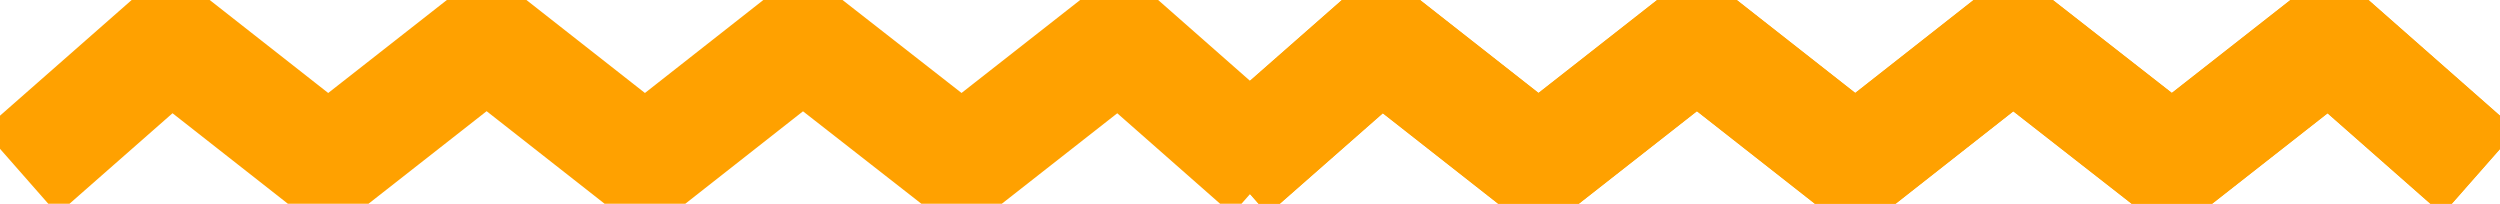 <svg xmlns="http://www.w3.org/2000/svg" width="200.829" height="16.368" viewBox="0 0 200.829 16.368">
  <g id="Group_186" data-name="Group 186" transform="translate(9325.938 -3163.956)">
    <path id="Path_406" data-name="Path 406" d="M-9348.287,3292.788l12.046-10.583,12.667,9.939,12.729-9.975,12.717,9.977,12.689-9.965,12.748,9.956,12.672-9.931,12.035,10.591" transform="translate(24 -115)" fill="none" stroke="#FFA100" stroke-width="9"/>
    <path id="Path_407" data-name="Path 407" d="M-9348.287,3292.788l12.046-10.583,12.667,9.939,12.729-9.975,12.717,9.977,12.689-9.965,12.748,9.956,12.672-9.931,12.035,10.591" transform="translate(121.225 -115)" fill="none" stroke="#FFA100" stroke-width="9"/>
    <path id="Path_408" data-name="Path 408" d="M-9348.287,3292.788l12.046-10.583,12.667,9.939,12.729-9.975,12.717,9.977,12.689-9.965,12.748,9.956,12.672-9.931,12.035,10.591" transform="translate(121.225 -115)" fill="none" stroke="#FFA100" stroke-width="9"/>
  </g>
</svg>
